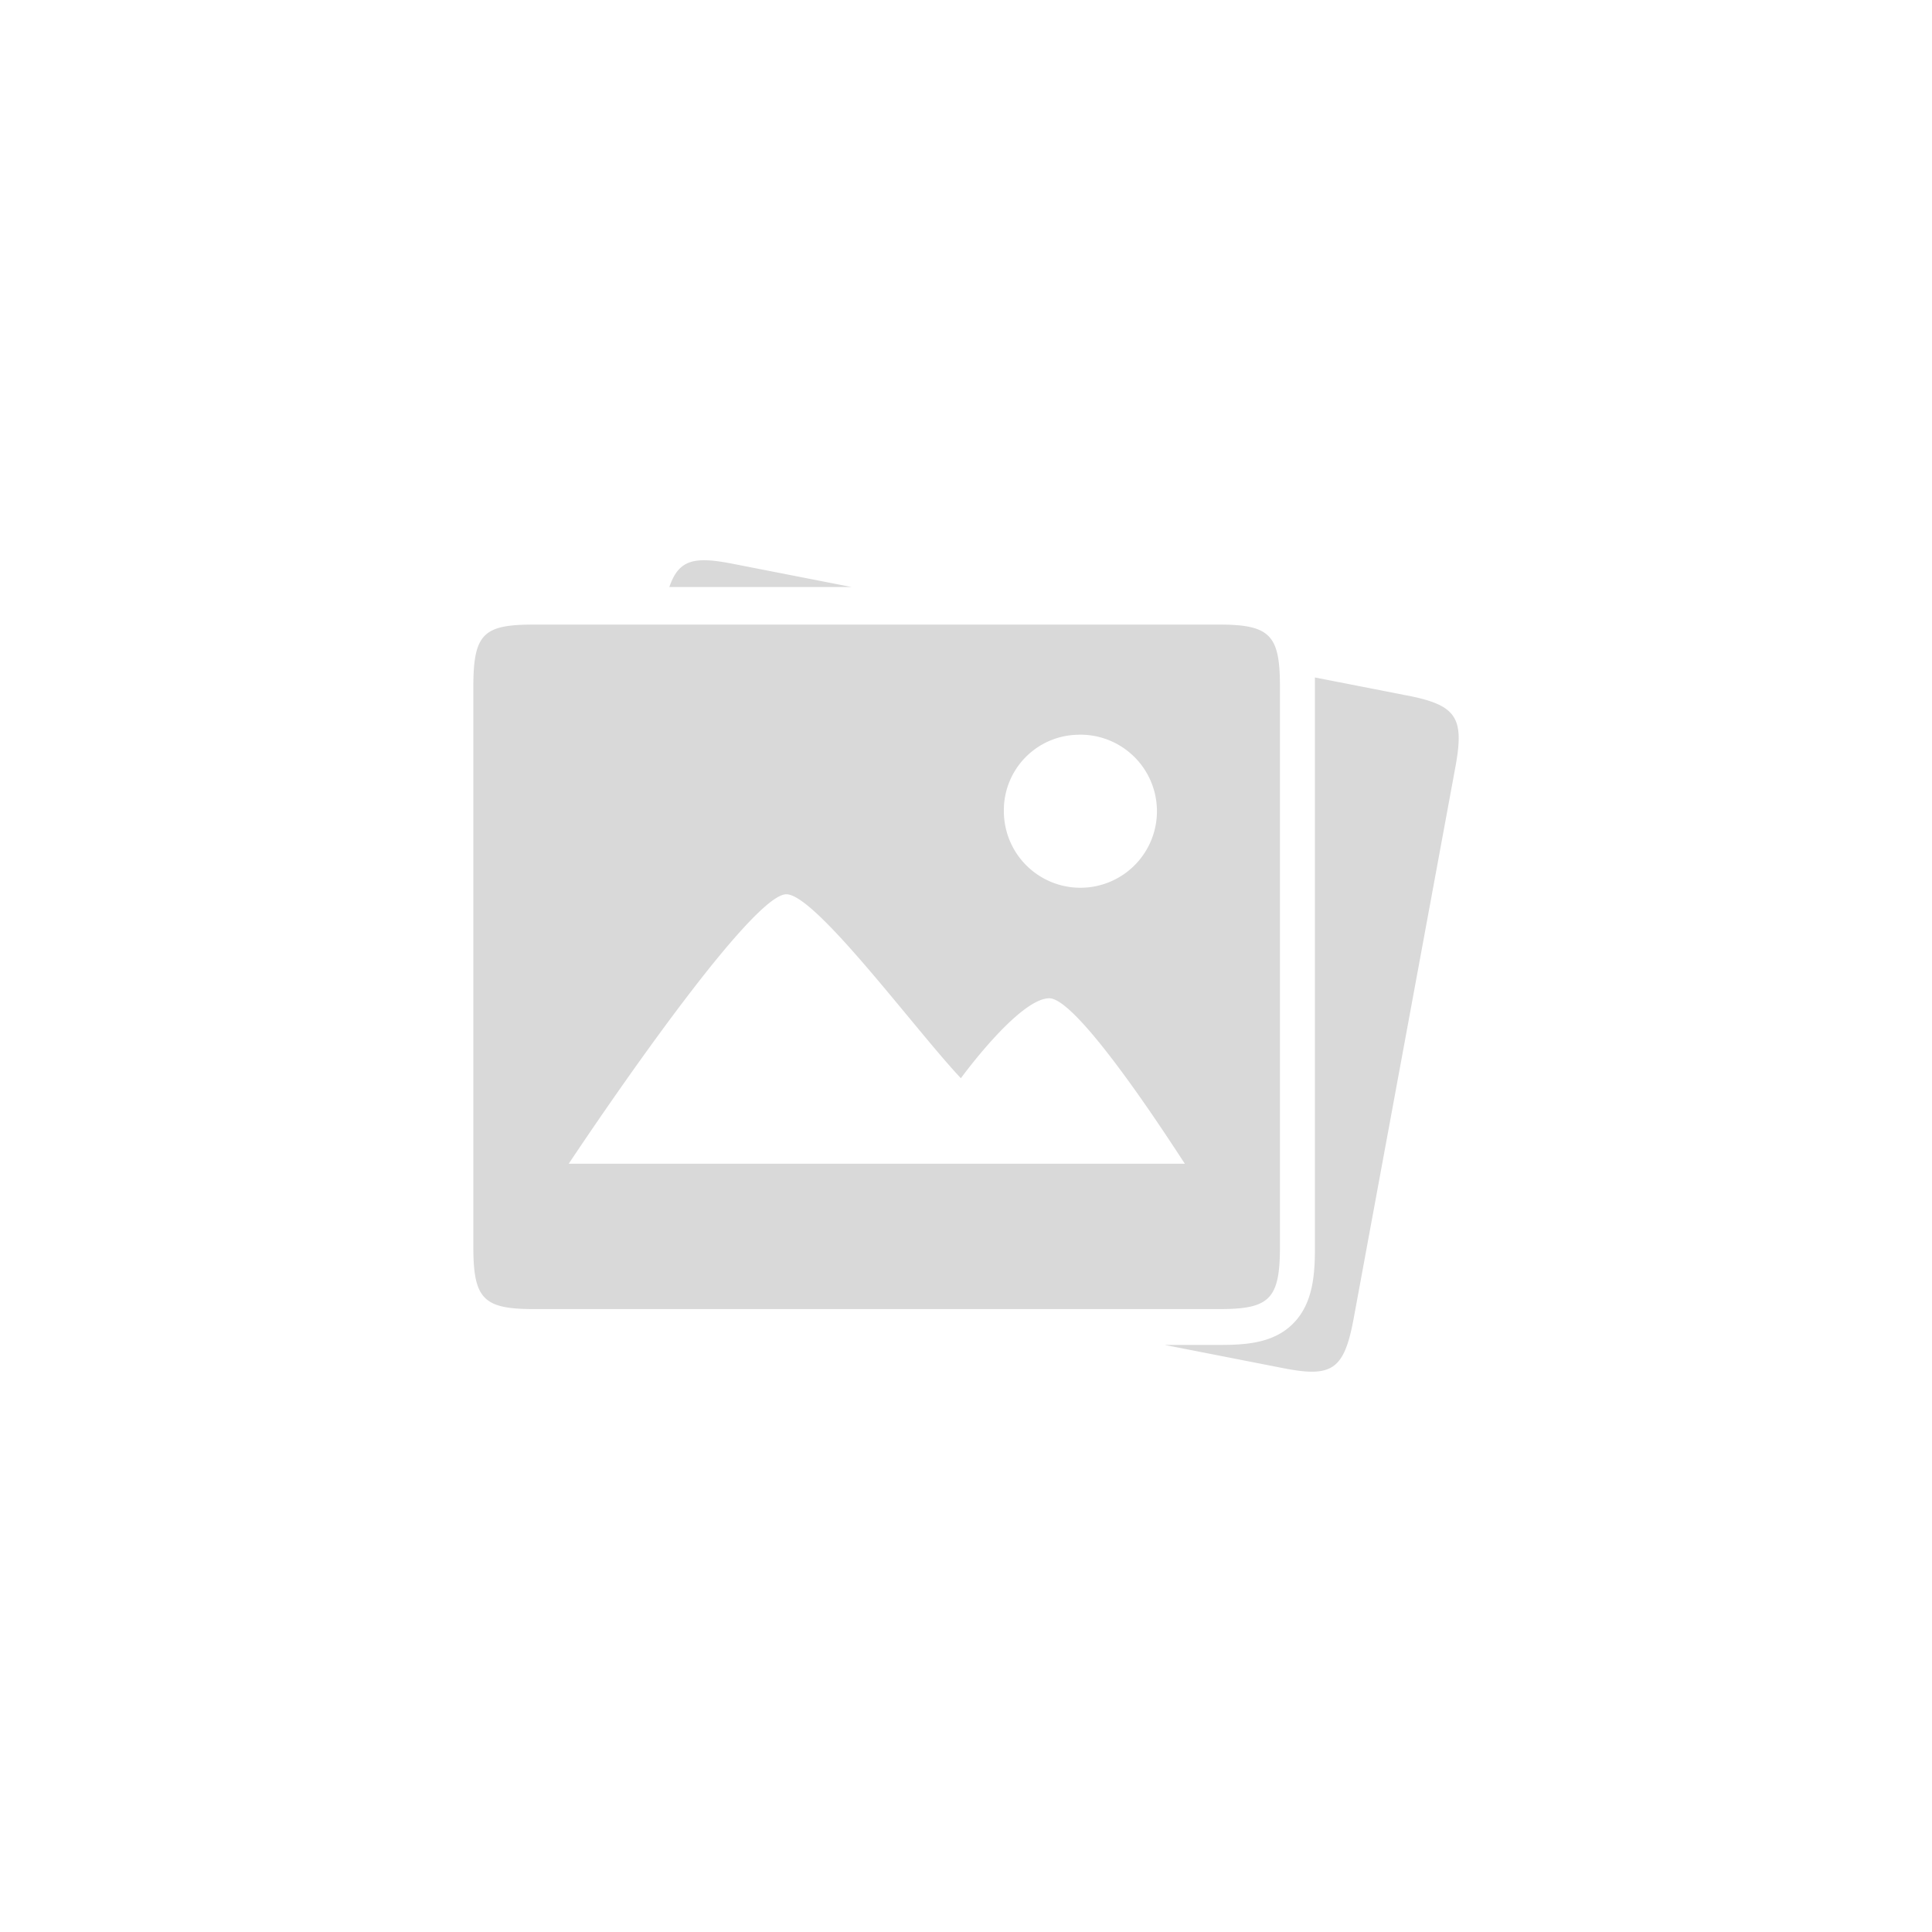 <svg xmlns="http://www.w3.org/2000/svg" width="200" height="200" viewBox="0 0 200 200">
<defs>
    <style>
      .cls-1 {
        fill: #d9d9d9;
        fill-rule: evenodd;
      }
    </style>
  </defs>
  <path id="图片" class="cls-1" d="M6869.24,297.657h-70.97c-5.19,0-6.27.905-6.27,6.437v57.985c0,5.413,1.06,6.437,6.27,6.437h70.97c5.15,0,6.26-.994,6.26-6.437V304.094C6875.5,298.8,6874.53,297.657,6869.24,297.657Zm-14.62,11.4a7.923,7.923,0,1,1-7.7,7.92A7.807,7.807,0,0,1,6854.62,309.061Zm-52.75,44.417c6.98-10.455,19.36-27.9,22.53-27.9,3.04,0,13.39,14.089,18.07,19.043,0,0,6.02-8.276,9.16-8.276,3.21,0.03,13.93,17.055,14.03,17.129h-63.79Zm29.28-59.706-12.21-2.388c-4.05-.8-5.66-0.5-6.65,2.388h18.86ZM6888.67,305l-9.55-1.869v59.024c0,2.7-.17,5.77-2.26,7.86-2.02,2.047-4.95,2.21-7.54,2.21h-5.76l12.25,2.4c5.06,0.993,6.33.222,7.32-5.132l10.51-56.977c0.97-5.19.22-6.51-4.97-7.519h0Zm0,0" transform="translate(-6743 -233)"/>
</svg>
